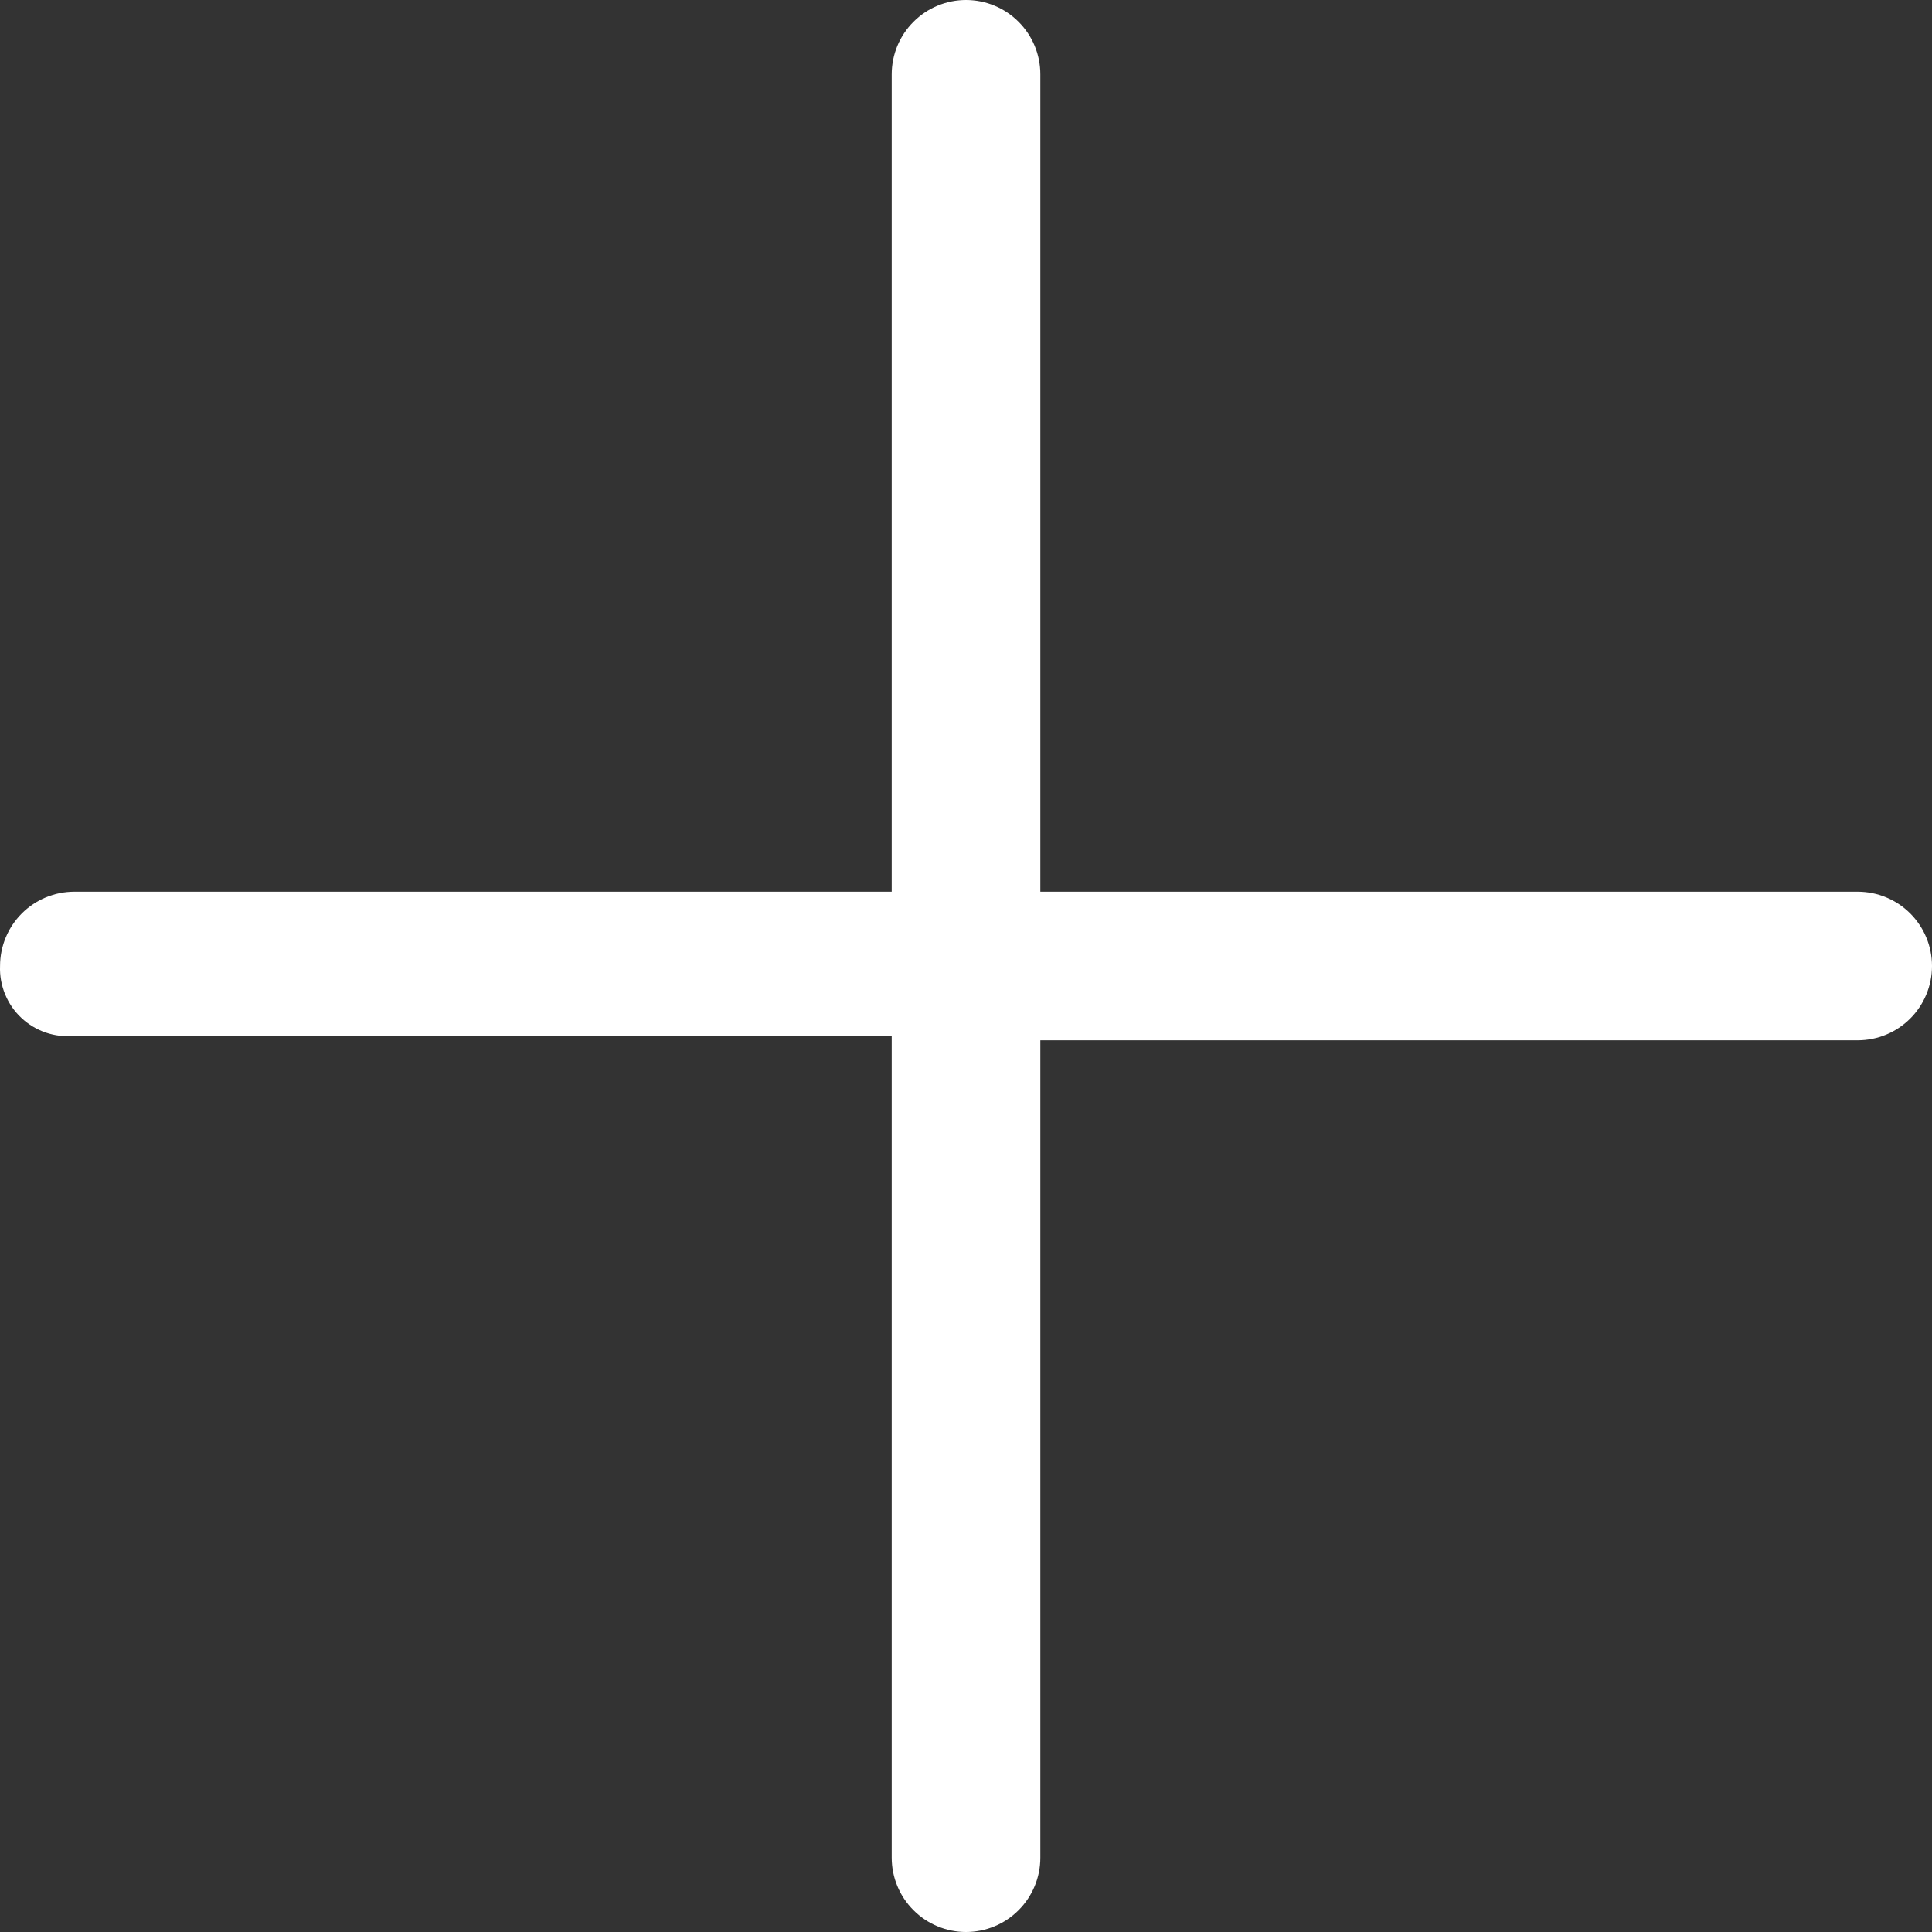 <svg width="40" height="40" viewBox="0 0 40 40" fill="none" xmlns="http://www.w3.org/2000/svg">
<rect x="0" y="0" width="40" height="40" fill="#333333" stroke="none"/>
<path d="M38.462 18.462H21.539V1.538C21.539 1.13 21.377 0.739 21.088 0.451C20.8 0.162 20.409 0 20 0C19.593 0 19.201 0.162 18.913 0.451C18.624 0.739 18.462 1.13 18.462 1.538V18.462H1.539C1.131 18.462 0.74 18.624 0.452 18.912C0.163 19.201 0.001 19.592 0.001 20C-0.007 20.2 0.029 20.399 0.105 20.584C0.181 20.77 0.295 20.936 0.441 21.073C0.587 21.21 0.76 21.314 0.95 21.379C1.139 21.443 1.34 21.466 1.539 21.446H18.462V38.462C18.462 38.87 18.624 39.261 18.913 39.549C19.201 39.838 19.593 40 20 40C20.409 40 20.8 39.838 21.088 39.549C21.377 39.261 21.539 38.87 21.539 38.462V21.538H38.462C38.87 21.538 39.261 21.376 39.549 21.088C39.838 20.799 40 20.408 40 20C40 19.592 39.838 19.201 39.549 18.912C39.261 18.624 38.87 18.462 38.462 18.462Z" fill="white"/>
</svg>
